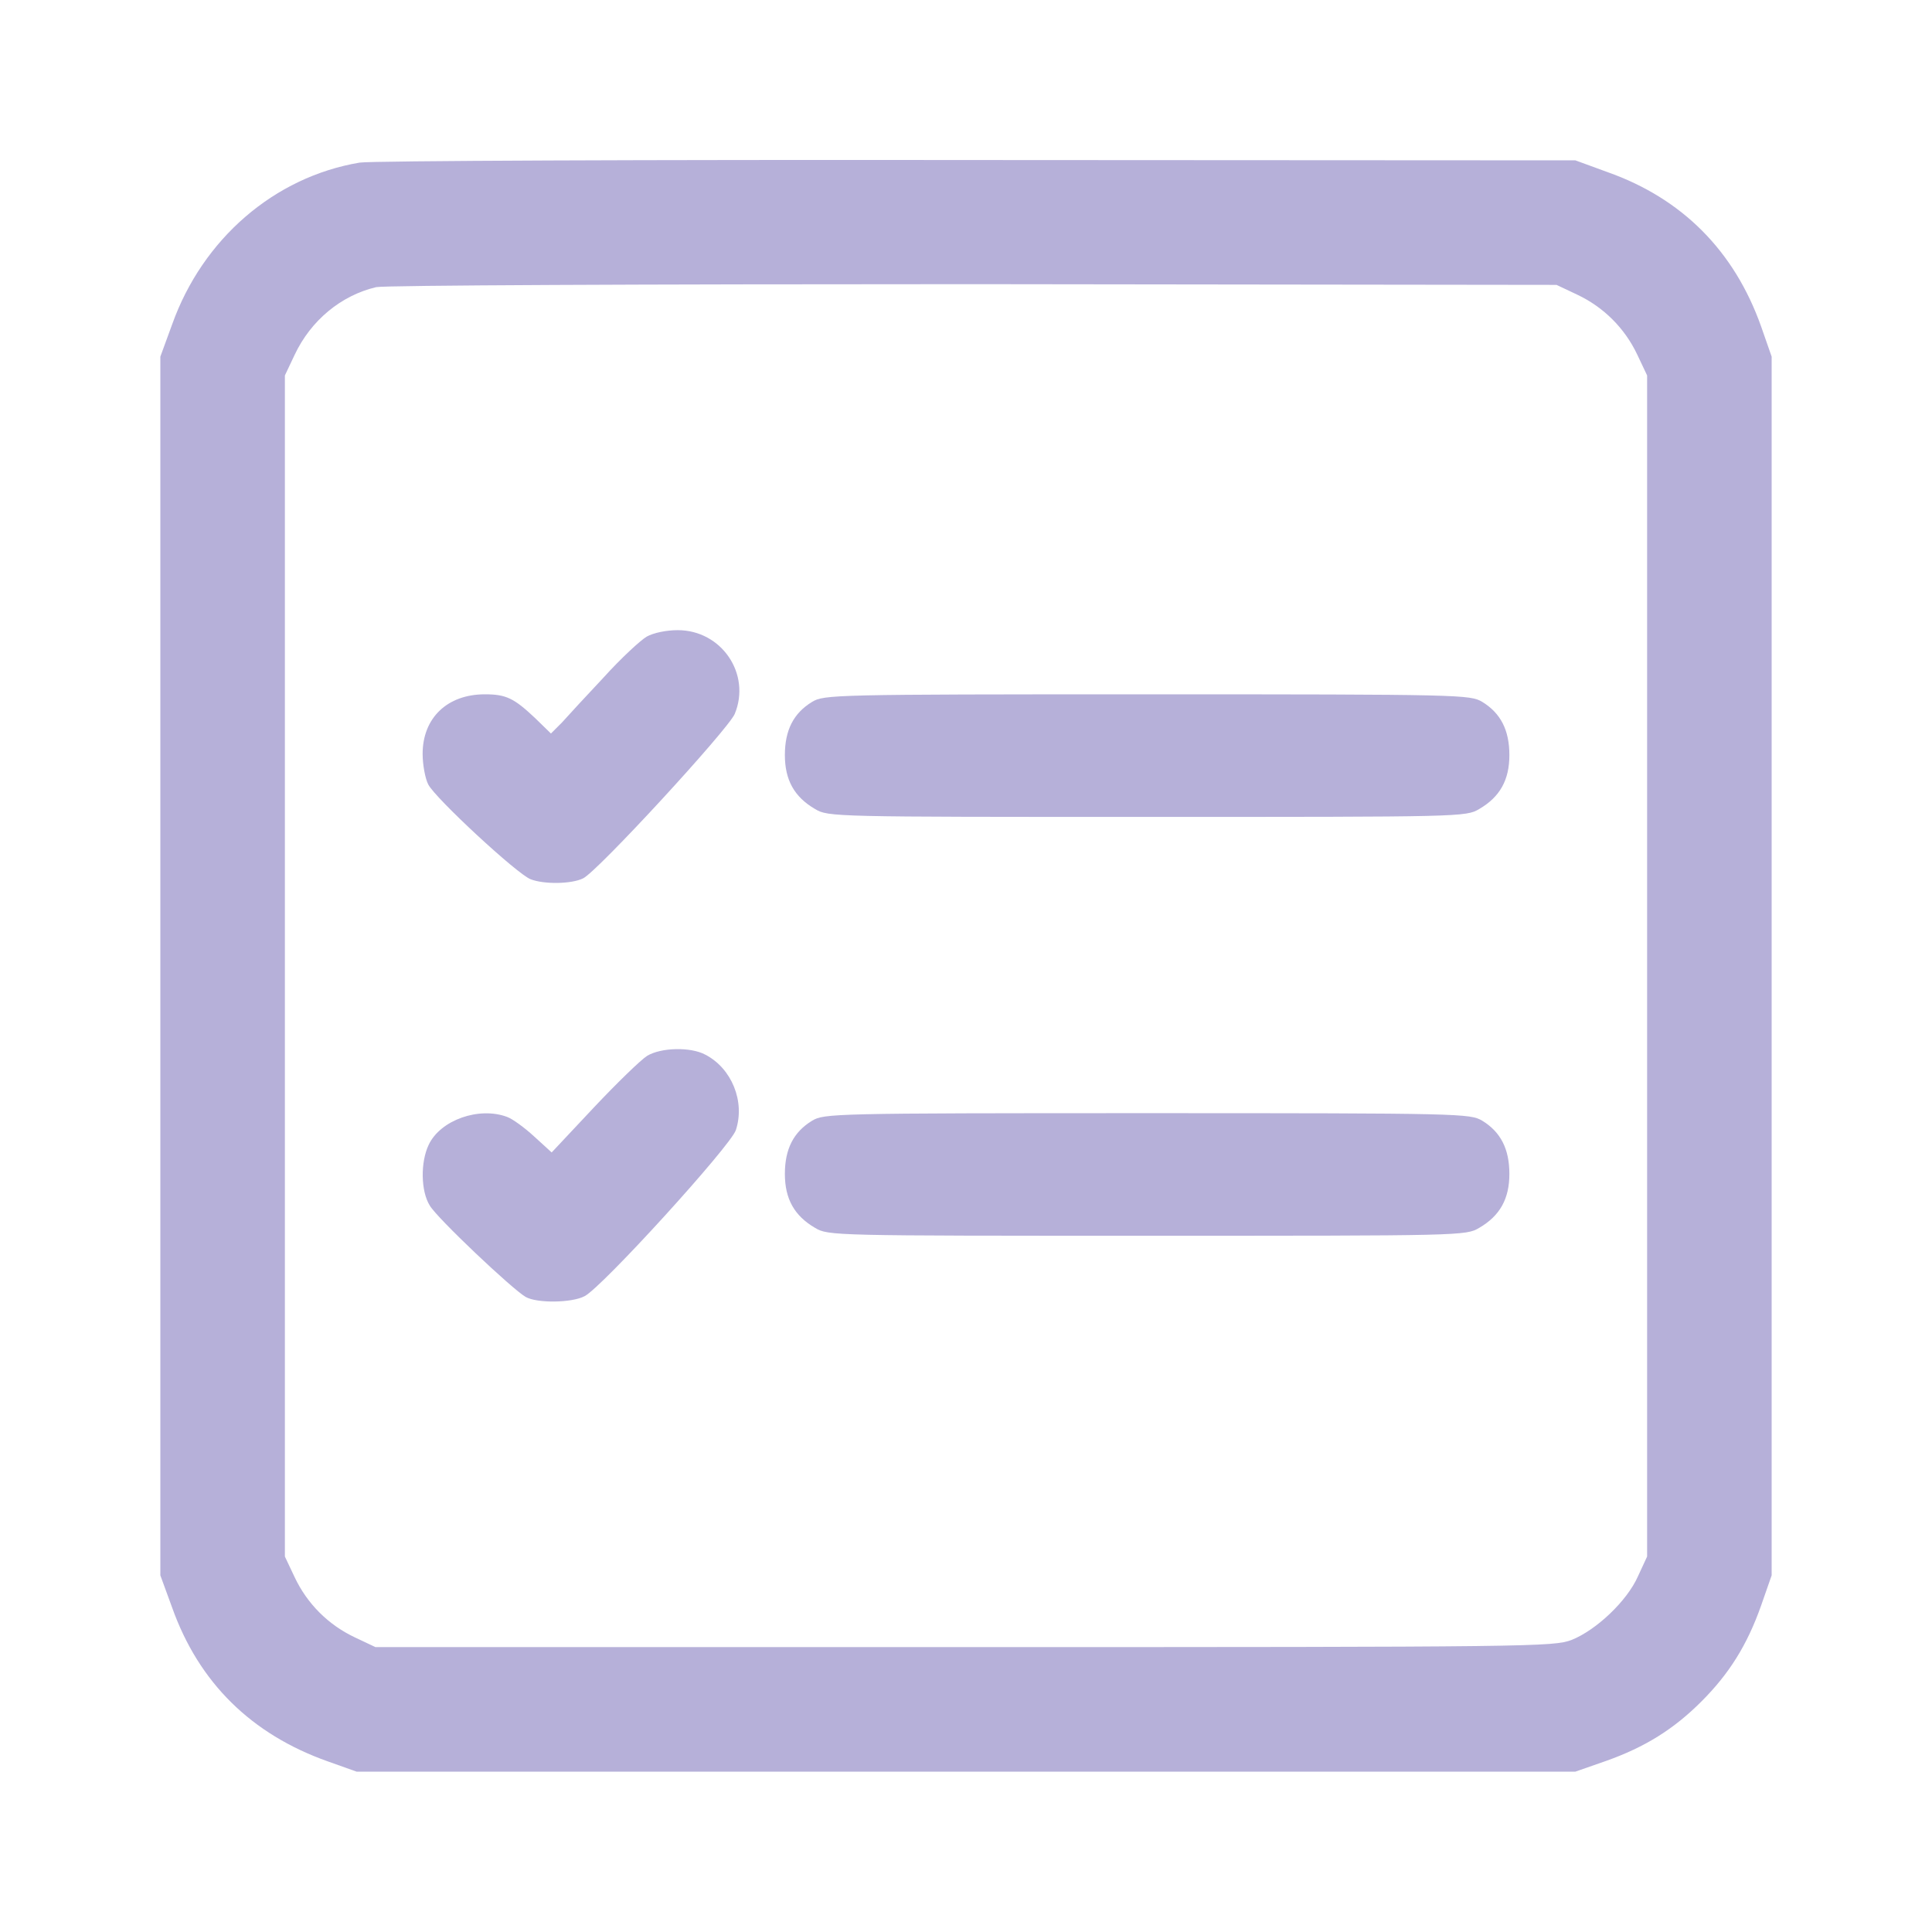 <svg width="24" height="24" viewBox="0 0 24 24" fill="none" xmlns="http://www.w3.org/2000/svg">
<path d="M4.467 2.02C3.408 2.198 2.517 2.967 2.138 4.031L1.992 4.43V12V19.57L2.138 19.969C2.47 20.902 3.122 21.544 4.073 21.881L4.43 22.008H12H19.57L19.945 21.877C20.438 21.703 20.794 21.478 21.136 21.136C21.478 20.794 21.703 20.438 21.877 19.945L22.008 19.57V12V4.43L21.877 4.055C21.544 3.117 20.897 2.466 19.969 2.138L19.57 1.992L12.141 1.988C8.053 1.983 4.603 1.997 4.467 2.02ZM19.594 3.661C19.922 3.816 20.184 4.078 20.339 4.406L20.461 4.664V12V19.336L20.348 19.58C20.212 19.889 19.828 20.25 19.523 20.372C19.294 20.456 19.083 20.461 11.977 20.461H4.664L4.406 20.339C4.078 20.184 3.816 19.922 3.661 19.594L3.539 19.336V12V4.664L3.661 4.406C3.862 3.98 4.237 3.67 4.673 3.567C4.777 3.544 7.964 3.53 12.094 3.53L19.336 3.539L19.594 3.661Z" fill="#B6B0D9"/>
<path d="M8.034 7.908C7.955 7.955 7.711 8.18 7.5 8.414C7.284 8.644 7.05 8.897 6.98 8.976L6.844 9.112L6.647 8.92C6.384 8.672 6.286 8.625 6.023 8.625C5.555 8.625 5.25 8.92 5.25 9.365C5.25 9.501 5.283 9.675 5.32 9.745C5.405 9.914 6.427 10.861 6.591 10.922C6.755 10.987 7.097 10.983 7.242 10.912C7.416 10.833 9.042 9.065 9.127 8.869C9.333 8.372 8.963 7.828 8.419 7.828C8.278 7.828 8.119 7.861 8.034 7.908Z" fill="#B6B0D9"/>
<path d="M10.088 8.719C9.858 8.859 9.75 9.07 9.75 9.38C9.75 9.689 9.867 9.9 10.125 10.05C10.289 10.148 10.341 10.148 14.25 10.148C18.159 10.148 18.211 10.148 18.375 10.05C18.633 9.9 18.75 9.689 18.75 9.38C18.75 9.07 18.642 8.859 18.413 8.719C18.262 8.63 18.169 8.625 14.25 8.625C10.331 8.625 10.238 8.63 10.088 8.719Z" fill="#B6B0D9"/>
<path d="M8.039 13.116C7.959 13.167 7.664 13.453 7.373 13.762L6.853 14.316L6.637 14.119C6.52 14.011 6.366 13.898 6.3 13.875C5.953 13.744 5.47 13.912 5.325 14.222C5.222 14.438 5.227 14.798 5.339 14.976C5.428 15.131 6.366 16.017 6.53 16.111C6.67 16.191 7.102 16.186 7.261 16.102C7.477 15.994 9.075 14.236 9.141 14.039C9.258 13.683 9.089 13.27 8.761 13.101C8.578 13.003 8.212 13.012 8.039 13.116Z" fill="#B6B0D9"/>
<path d="M10.088 13.922C9.858 14.062 9.75 14.273 9.75 14.583C9.75 14.892 9.867 15.103 10.125 15.253C10.289 15.351 10.341 15.351 14.25 15.351C18.159 15.351 18.211 15.351 18.375 15.253C18.633 15.103 18.75 14.892 18.75 14.583C18.75 14.273 18.642 14.062 18.413 13.922C18.262 13.833 18.169 13.828 14.25 13.828C10.331 13.828 10.238 13.833 10.088 13.922Z" fill="#B6B0D9"/>
</svg>
